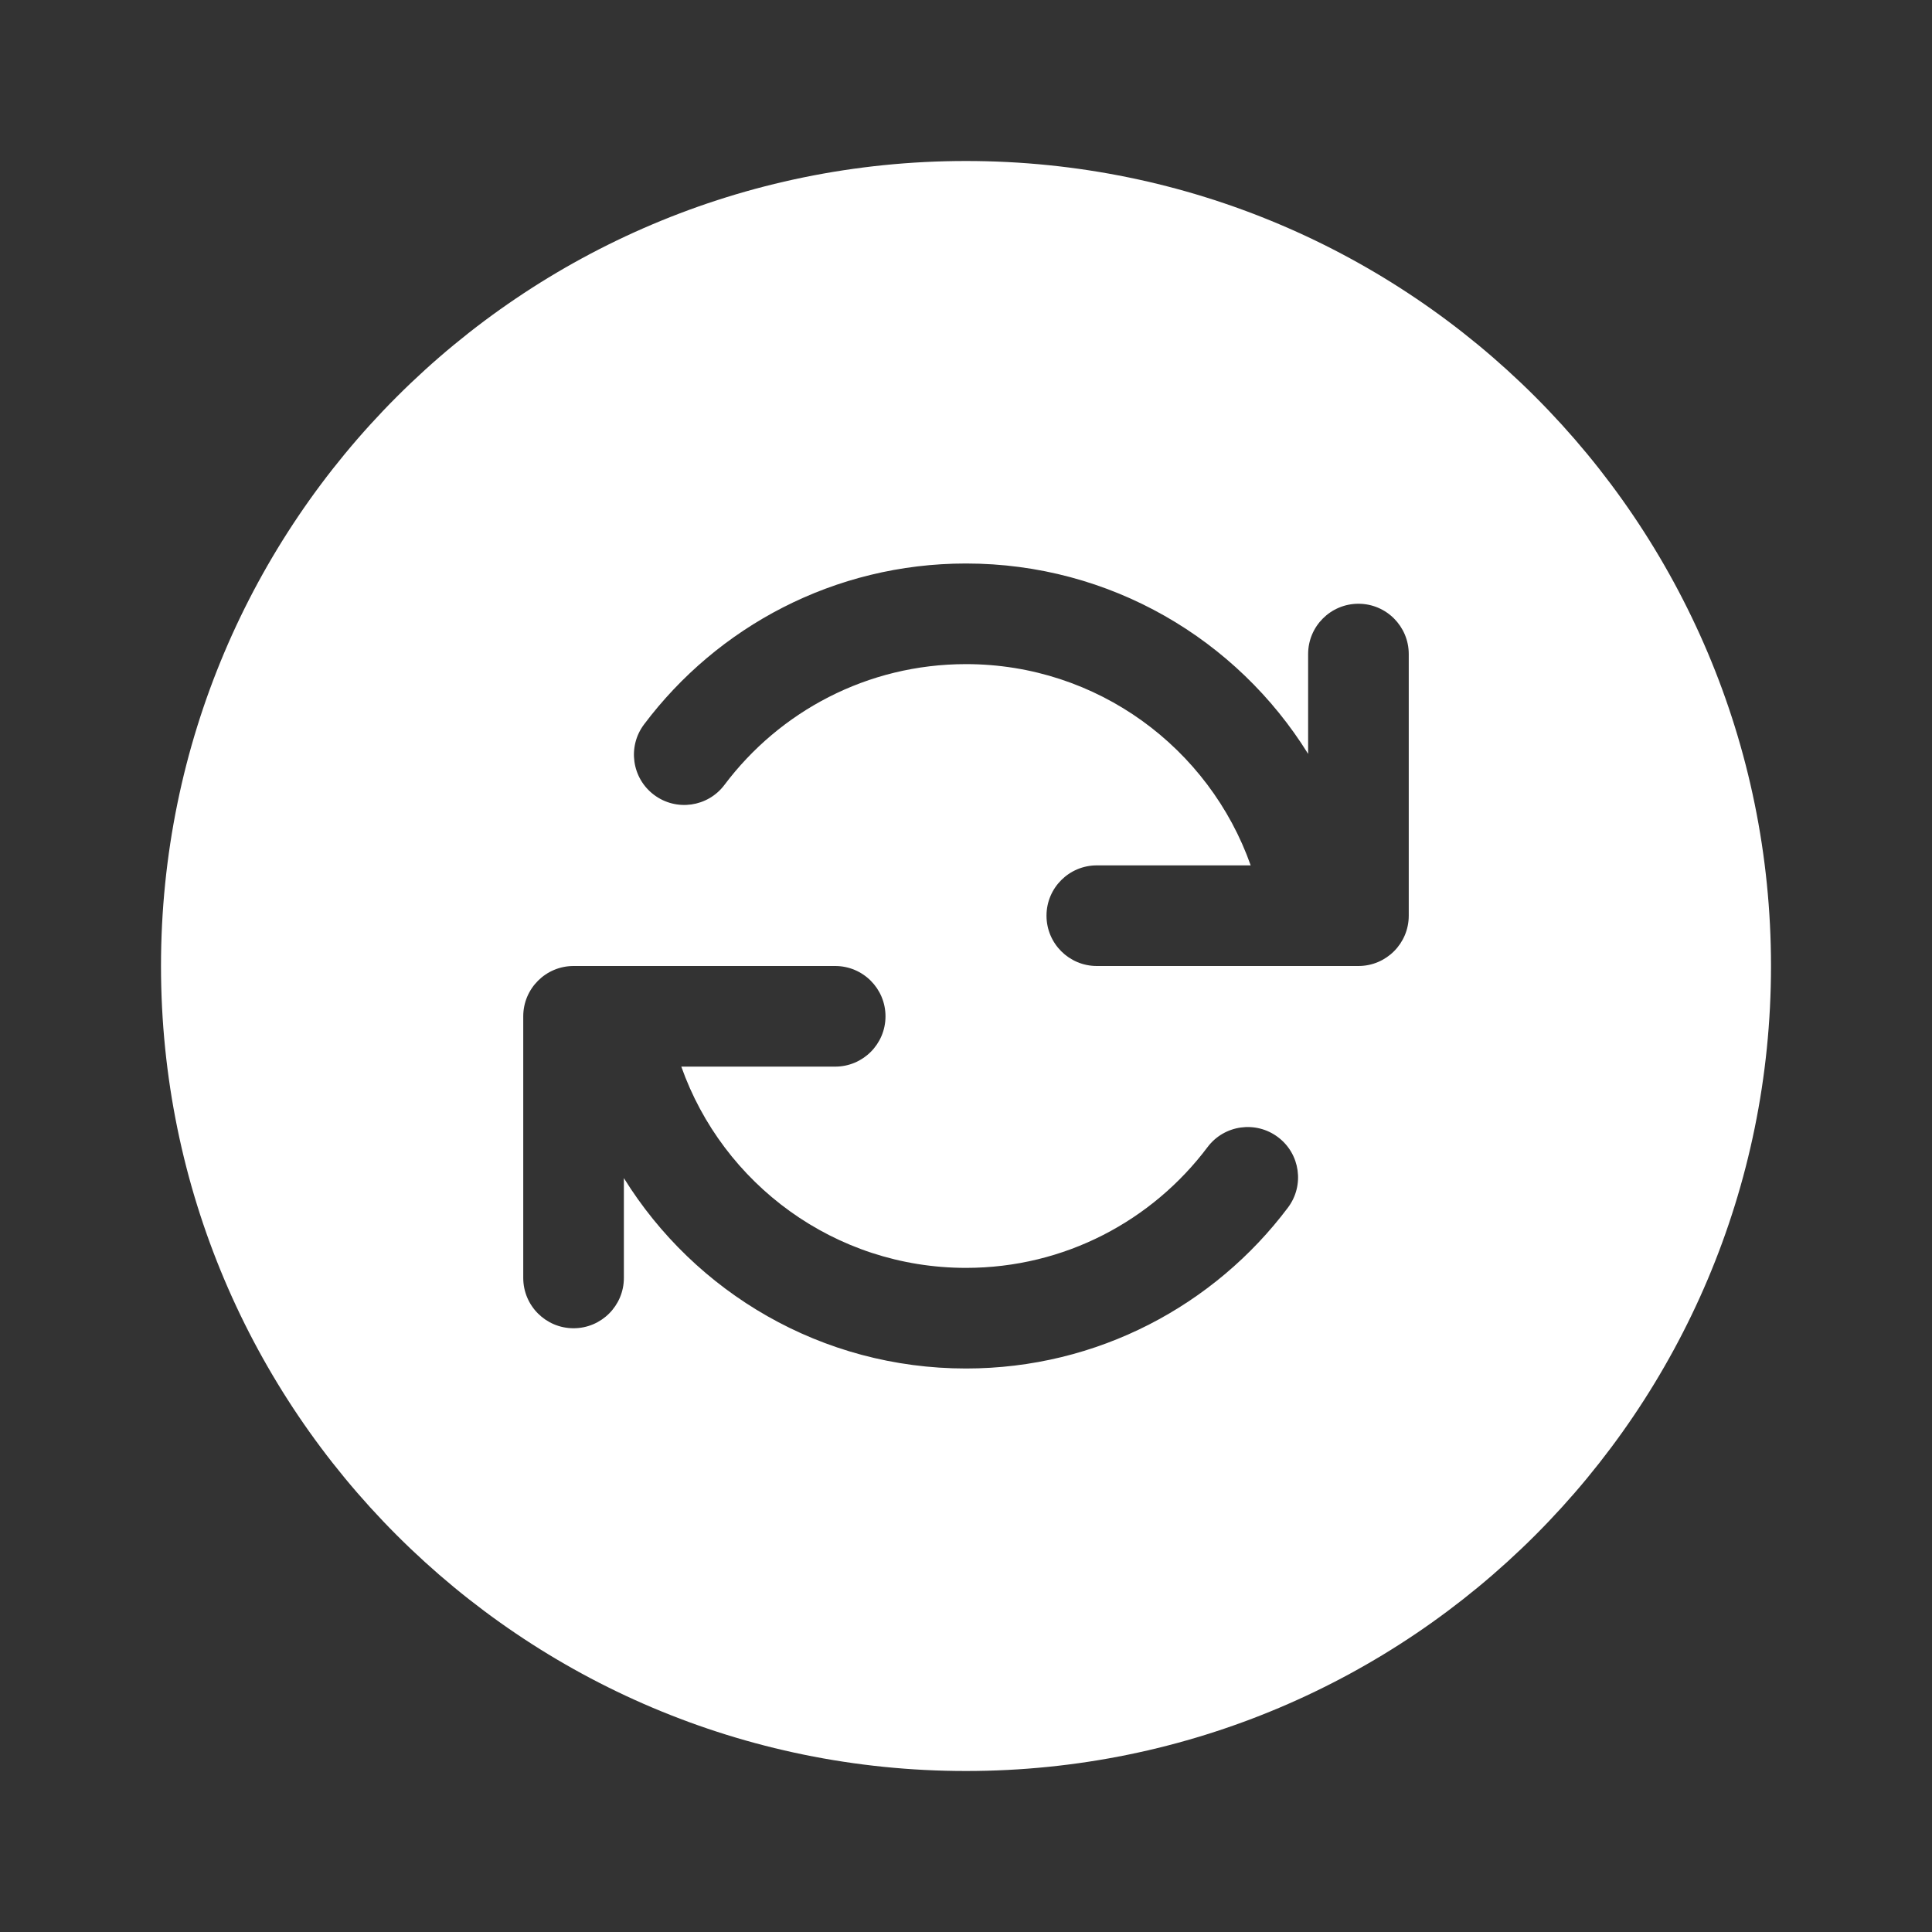 <svg width="48" height="48" viewBox="0 0 48 48" fill="none" xmlns="http://www.w3.org/2000/svg">
<rect x="0" y="0" width="48" height="48" fill="#333333" stroke="none"/>
<path d="M4 24C4 12.954 12.954 4 24 4C35.046 4 44 12.954 44 24C44 35.046 35.046 44 24 44C12.954 44 4 35.046 4 24ZM35 16.25C35 15.56 34.44 15 33.75 15C33.06 15 32.5 15.56 32.5 16.25V18.73C30.736 15.89 27.589 14 24 14C20.728 14 17.823 15.573 16.001 17.998C15.586 18.55 15.697 19.334 16.249 19.748C16.801 20.163 17.585 20.052 17.999 19.5C19.37 17.676 21.547 16.5 24 16.5C27.265 16.5 30.044 18.587 31.073 21.5H27.25C26.56 21.5 26 22.06 26 22.75C26 23.44 26.56 24 27.25 24H33.75C34.44 24 35 23.44 35 22.75V16.25ZM14.25 33C14.94 33 15.5 32.44 15.5 31.75V29.27C17.264 32.11 20.411 34 24 34C27.272 34 30.177 32.427 31.999 30.002C32.414 29.45 32.303 28.666 31.751 28.252C31.199 27.837 30.415 27.948 30.001 28.5C28.63 30.324 26.453 31.5 24 31.5C20.735 31.5 17.956 29.413 16.927 26.5H20.75C21.44 26.5 22 25.94 22 25.25C22 24.56 21.44 24 20.75 24H14.25C13.56 24 13 24.56 13 25.25V31.75C13 32.44 13.56 33 14.25 33Z" fill="#ffffff"/>
</svg>

